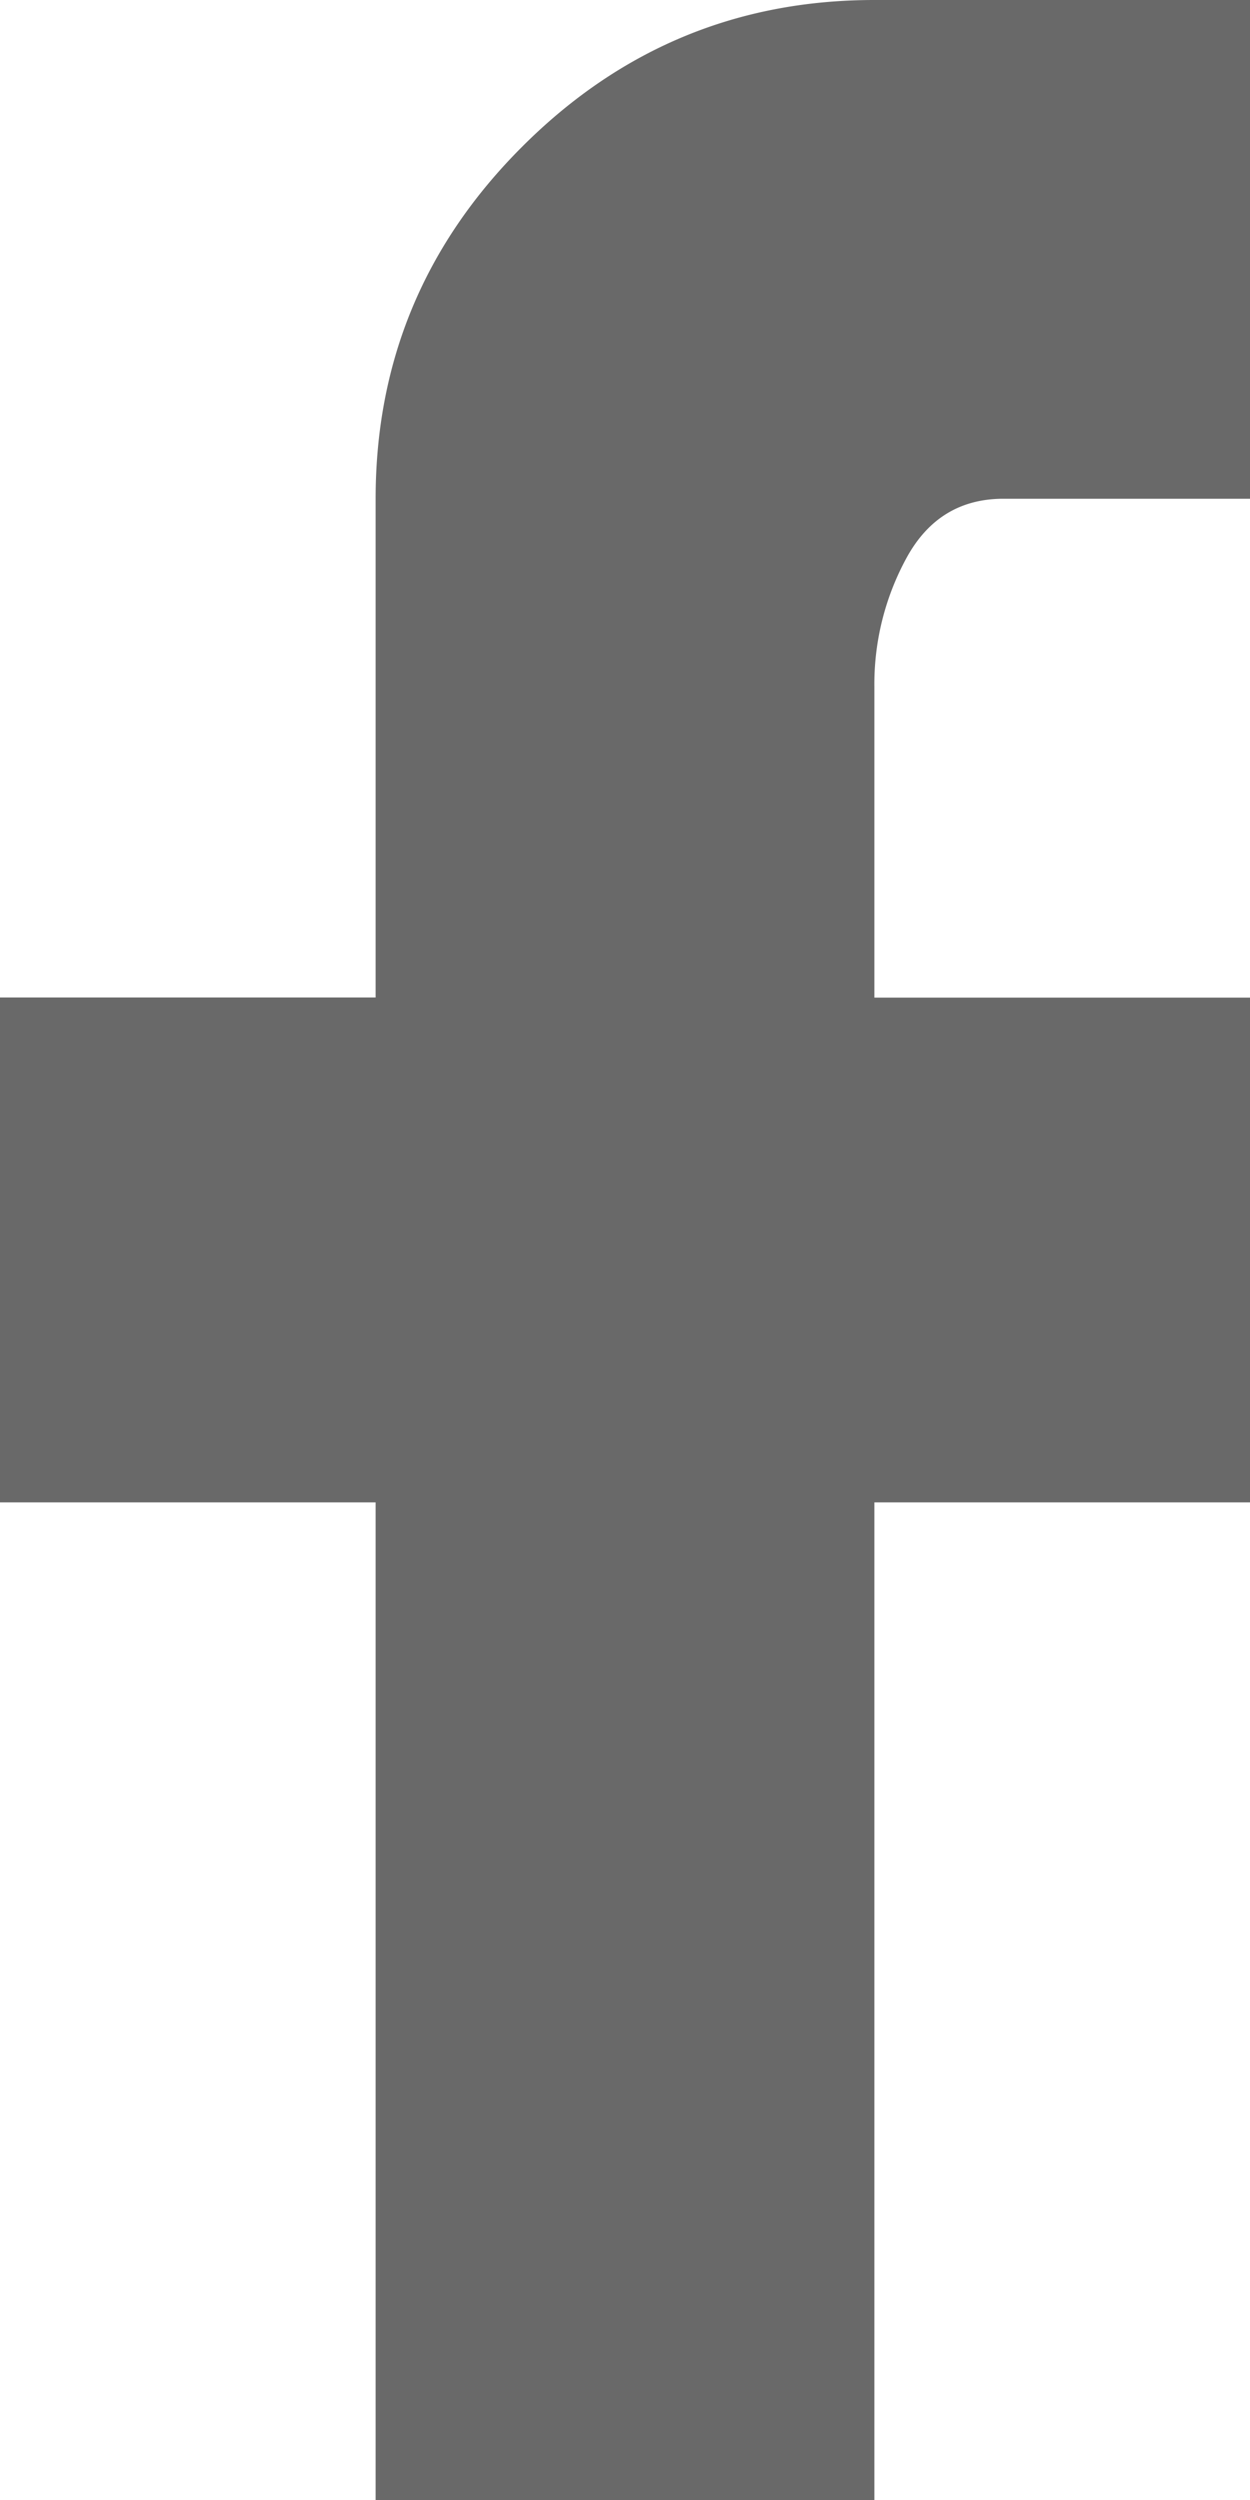 <svg xmlns="http://www.w3.org/2000/svg" width="10" height="20" viewBox="0 0 10 20">
    <path fill="#696969" fill-rule="evenodd" d="M10 0v3.99H8.028c-.344 0-.602.157-.774.47a2.108 2.108 0 0 0-.259 1.033v2.488H10v4.038H6.995V20h-3.99v-7.981H0V7.98h3.005v-3.99c0-1.096.39-2.035 1.173-2.817C4.961.39 5.9 0 6.995 0H10z"/>
</svg>

